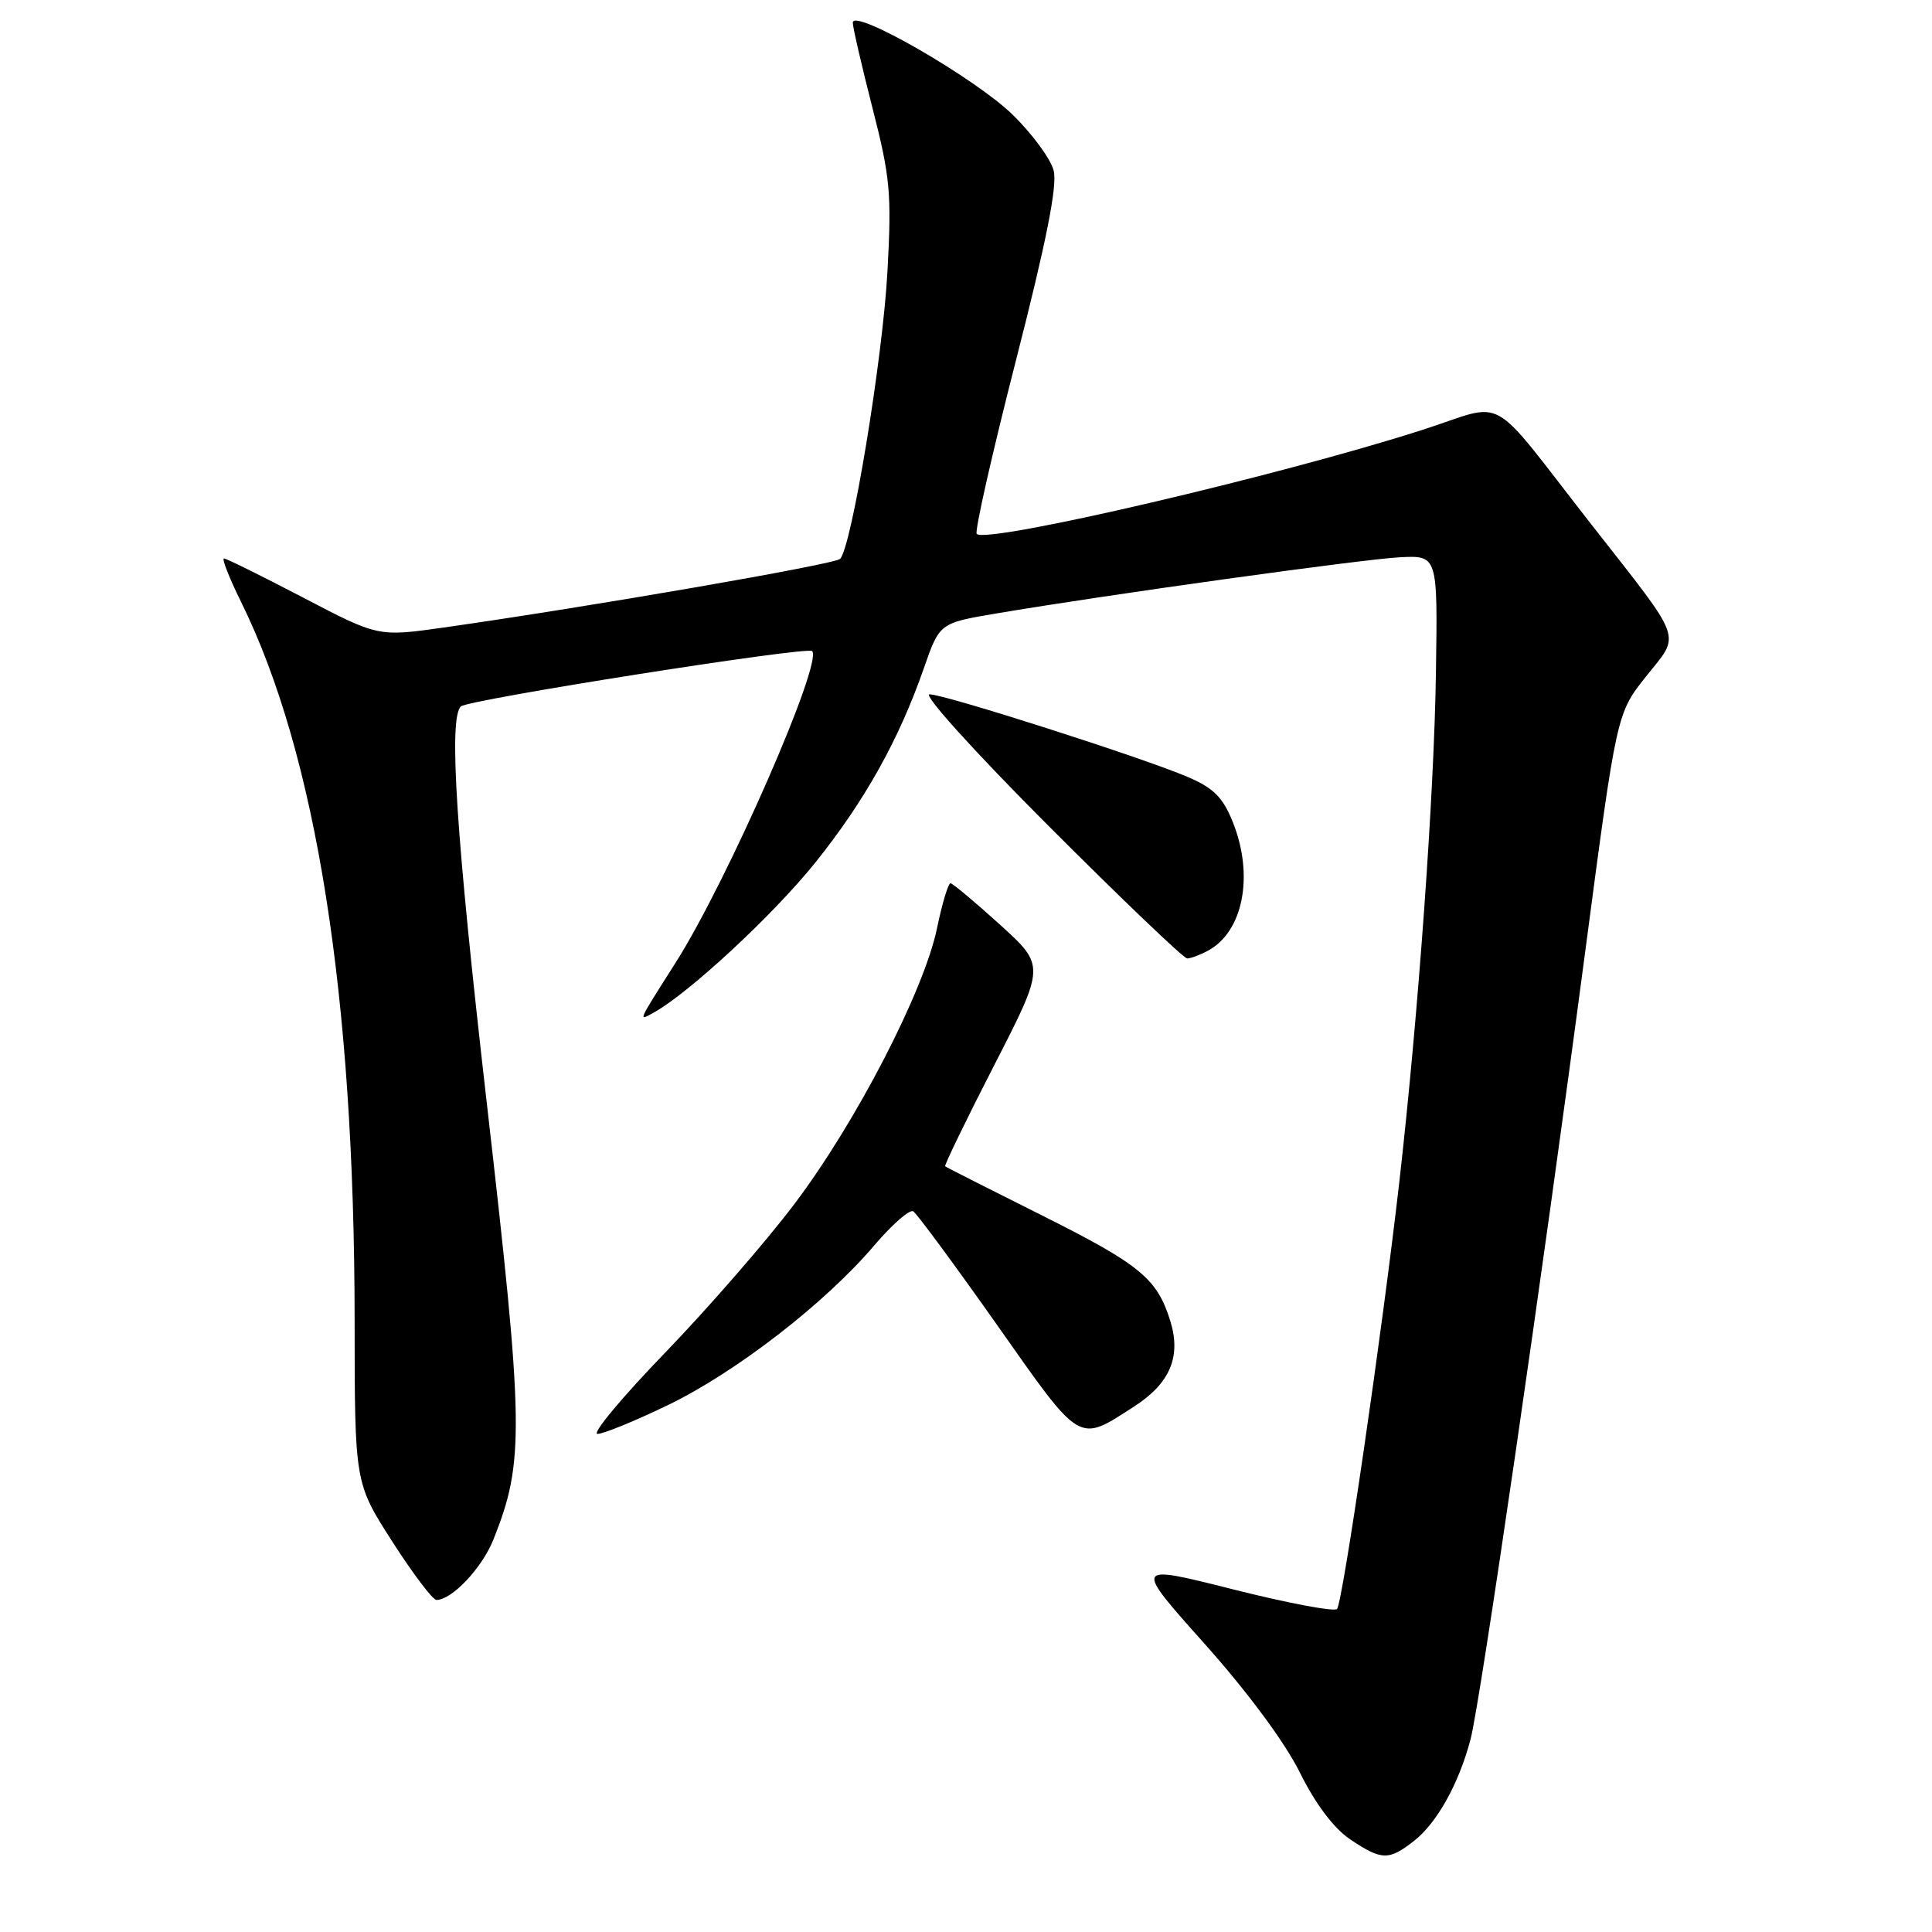<?xml version="1.0" encoding="UTF-8" standalone="no"?>
<!DOCTYPE svg PUBLIC "-//W3C//DTD SVG 1.1//EN" "http://www.w3.org/Graphics/SVG/1.1/DTD/svg11.dtd" >
<svg xmlns="http://www.w3.org/2000/svg" xmlns:xlink="http://www.w3.org/1999/xlink" version="1.1" viewBox="0 0 256 256">
 <g >
 <path fill="currentColor"
d=" M 187.39 243.91 C 190.42 241.52 193.30 236.35 194.85 230.49 C 196.13 225.66 204.35 169.23 210.06 126.01 C 214.22 94.51 214.22 94.51 218.13 89.61 C 222.72 83.83 223.26 85.33 210.87 69.50 C 196.87 51.60 199.90 53.30 188.45 56.97 C 169.60 63.03 130.76 72.09 129.42 70.75 C 129.12 70.45 131.45 60.14 134.60 47.83 C 138.65 32.01 140.12 24.62 139.62 22.62 C 139.23 21.06 136.75 17.69 134.12 15.14 C 129.11 10.29 113.00 1.03 113.00 3.00 C 113.00 3.63 114.18 8.72 115.61 14.32 C 117.96 23.49 118.16 25.64 117.59 36.00 C 116.96 47.55 112.83 72.60 111.31 74.06 C 110.55 74.79 77.96 80.43 58.80 83.15 C 50.11 84.38 50.11 84.38 40.18 79.19 C 34.72 76.34 29.99 74.00 29.68 74.00 C 29.36 74.00 30.38 76.59 31.94 79.75 C 41.91 99.97 46.97 131.96 46.99 175.00 C 47.00 196.50 47.00 196.50 51.97 204.25 C 54.70 208.51 57.34 212.00 57.83 212.00 C 59.88 212.00 63.87 207.77 65.37 204.02 C 69.51 193.68 69.44 189.14 64.47 145.88 C 60.44 110.78 59.42 95.23 61.06 93.61 C 61.97 92.71 106.95 85.62 107.61 86.27 C 109.08 87.75 96.39 116.73 89.56 127.50 C 84.40 135.64 84.53 135.32 86.63 134.17 C 91.29 131.59 102.42 121.27 107.98 114.36 C 114.54 106.20 119.11 98.04 122.42 88.53 C 124.50 82.56 124.50 82.56 132.00 81.29 C 146.64 78.81 180.58 74.09 185.50 73.84 C 190.50 73.59 190.50 73.59 190.27 89.05 C 190.04 105.22 187.94 134.42 185.43 156.50 C 183.18 176.27 177.91 212.41 177.16 213.20 C 176.80 213.59 170.58 212.41 163.35 210.59 C 150.20 207.27 150.20 207.27 159.58 217.77 C 165.30 224.18 170.23 230.83 172.23 234.85 C 174.32 239.06 176.73 242.26 178.90 243.72 C 183.08 246.53 184.03 246.55 187.39 243.91 Z  M 88.55 186.16 C 97.52 181.82 109.38 172.64 115.82 165.05 C 118.20 162.26 120.53 160.21 121.01 160.51 C 121.49 160.81 126.48 167.57 132.10 175.54 C 143.36 191.54 142.79 191.20 150.29 186.36 C 155.05 183.29 156.54 179.75 155.06 175.00 C 153.31 169.39 151.05 167.54 137.91 160.97 C 131.09 157.56 125.38 154.67 125.24 154.54 C 125.10 154.42 128.02 148.39 131.74 141.14 C 138.50 127.96 138.50 127.96 132.50 122.52 C 129.20 119.53 126.25 117.06 125.95 117.04 C 125.65 117.02 124.84 119.70 124.16 122.99 C 122.45 131.27 113.44 148.71 105.29 159.50 C 101.56 164.45 93.83 173.34 88.12 179.25 C 82.41 185.16 78.38 190.00 79.17 190.00 C 79.96 190.00 84.18 188.27 88.55 186.16 Z  M 160.06 125.97 C 164.74 123.46 166.19 116.00 163.35 108.92 C 162.04 105.65 160.81 104.42 157.38 102.95 C 151.43 100.40 125.18 92.00 123.17 92.00 C 122.24 92.00 129.20 99.69 139.00 109.50 C 148.61 119.12 156.85 127.00 157.31 127.00 C 157.76 127.00 159.00 126.54 160.06 125.97 Z "/>
</g>
</svg>